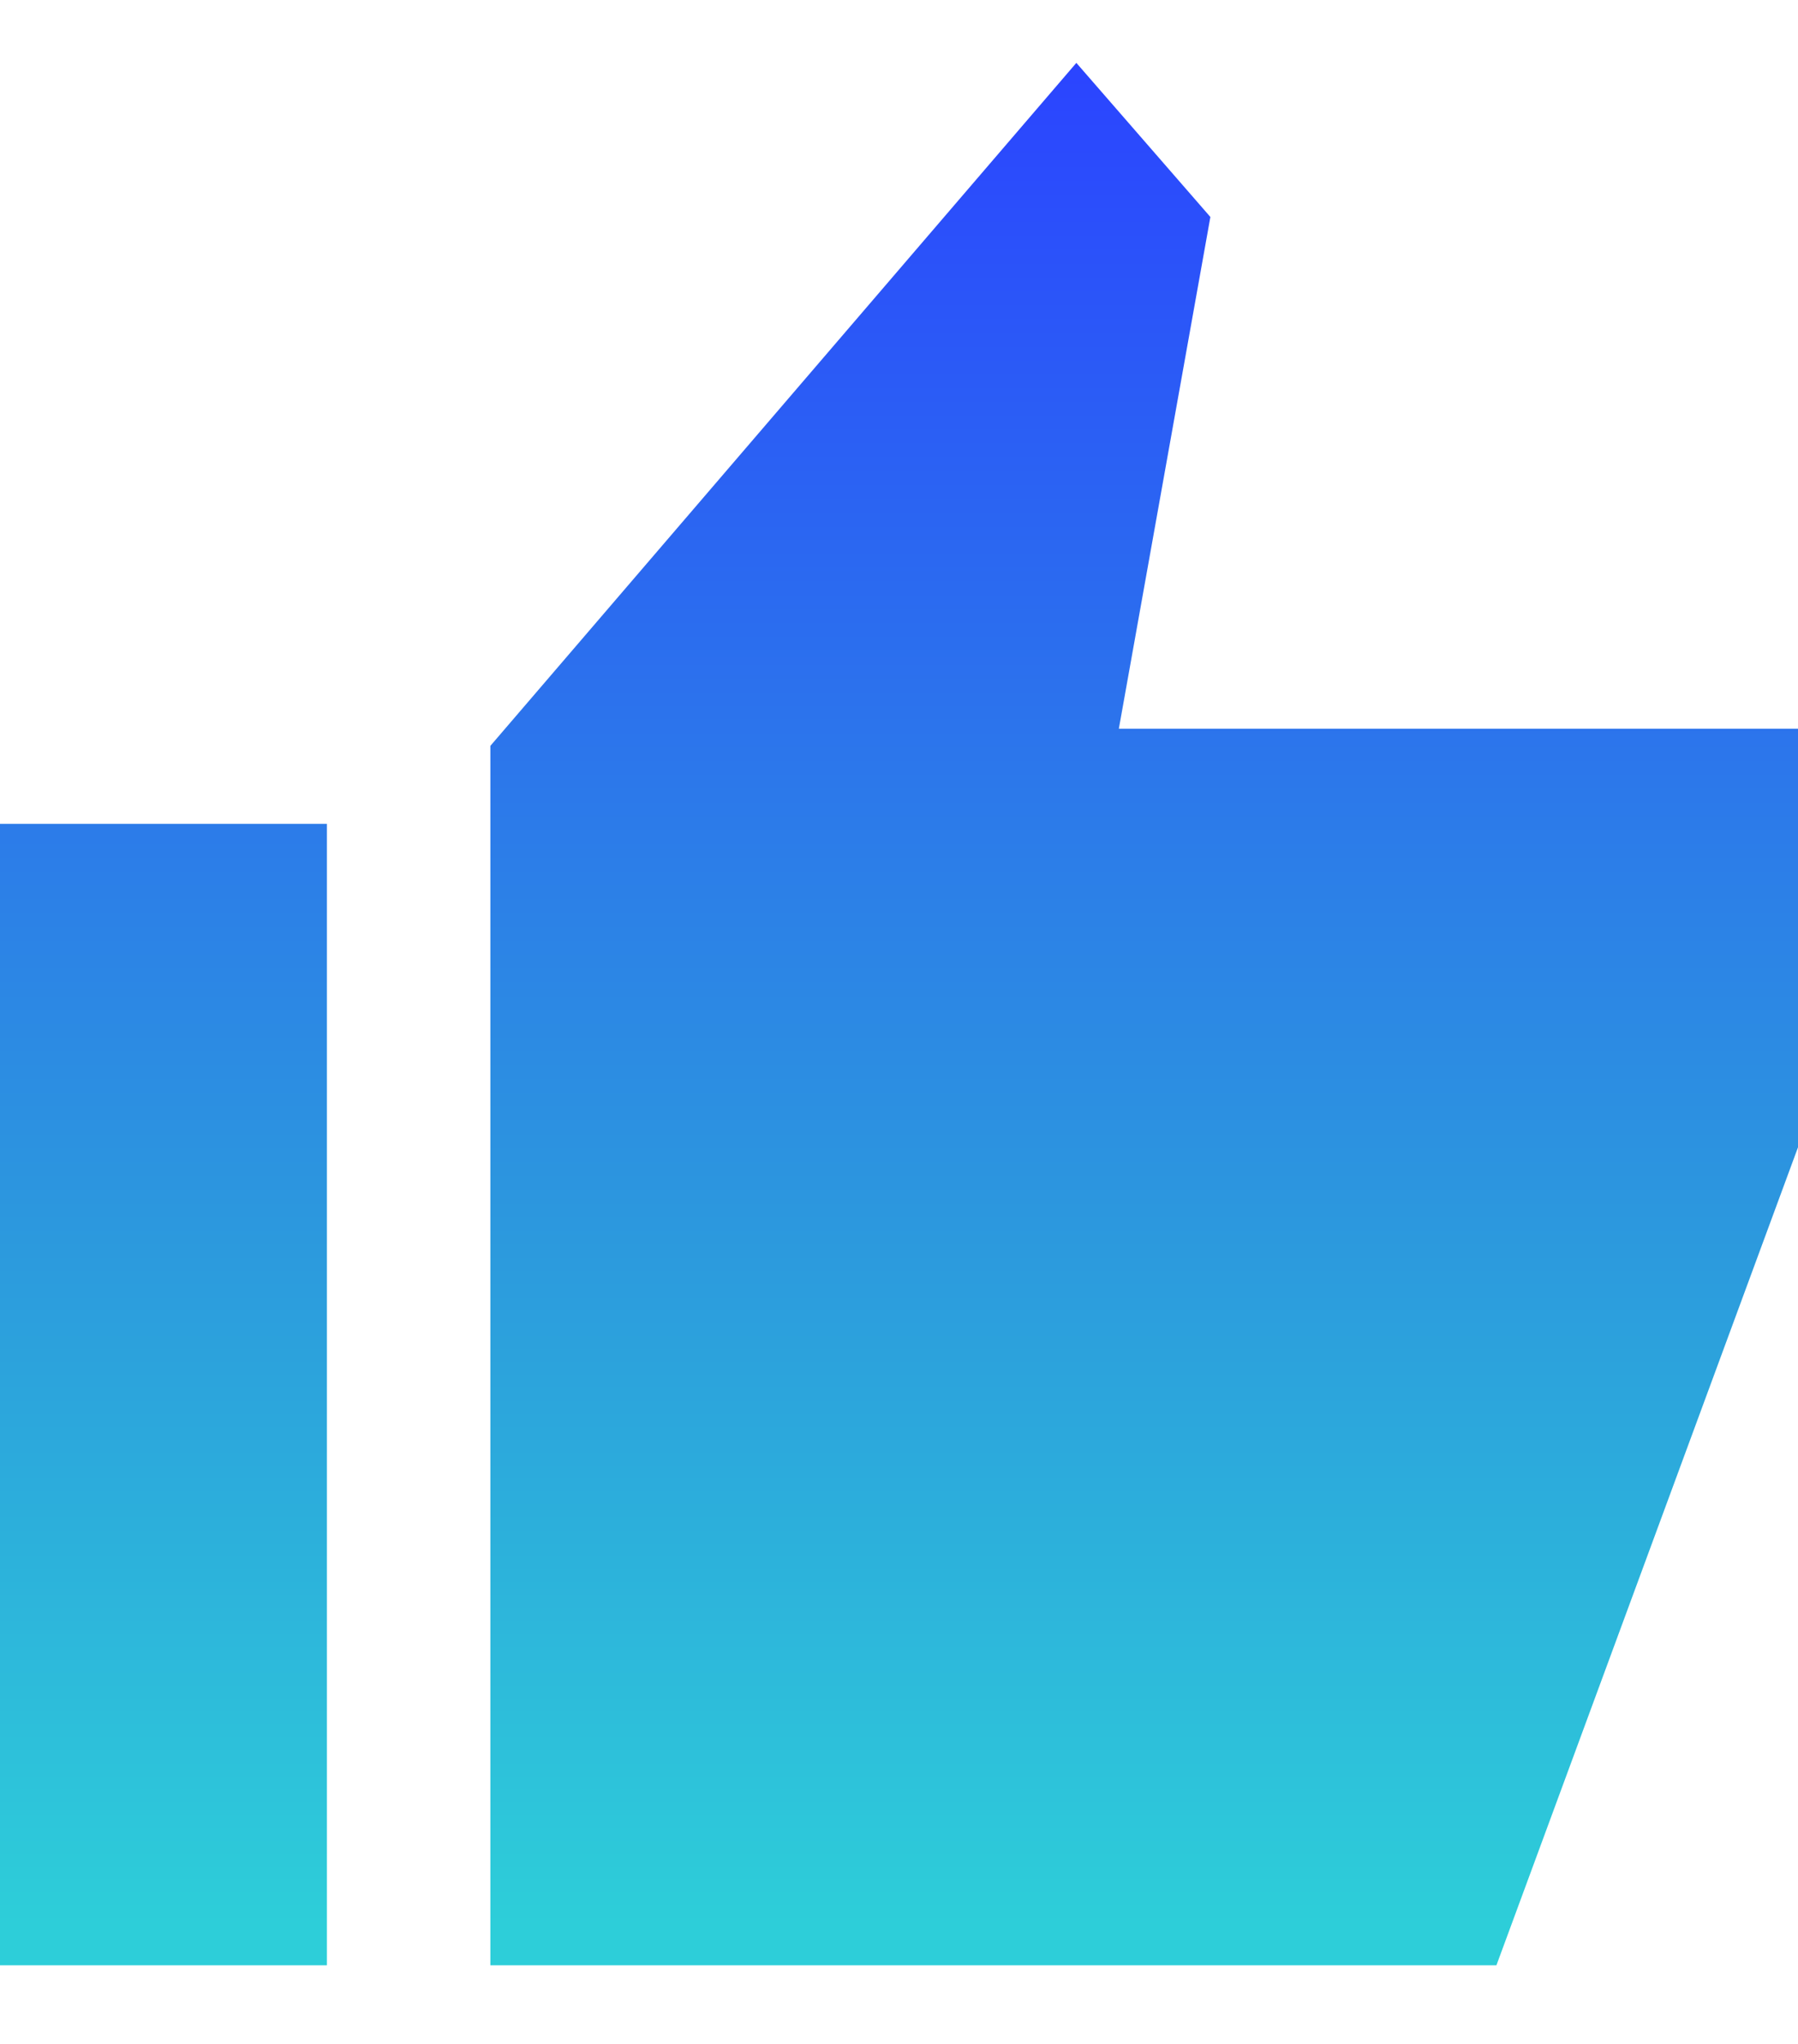 <svg width="22" height="25" viewBox="0 0 22 25" fill="none" xmlns="http://www.w3.org/2000/svg">
<path d="M13.17 0.769L6 9.123V24.038H18.31L22 14.033V8.913H13.69L14.81 2.654L13.17 0.769ZM0 10.077H4V24.038H0V10.077Z" fill="url(#paint0_linear)"/>
<defs>
<linearGradient id="paint0_linear" x1="11" y1="0.769" x2="11" y2="24.038" gradientUnits="userSpaceOnUse">
<stop stop-color="#2B44FF"/>
<stop offset="0.625" stop-color="#2C9ADD"/>
<stop offset="0.979" stop-color="#2DCED9"/>
</linearGradient>
</defs>
</svg>
